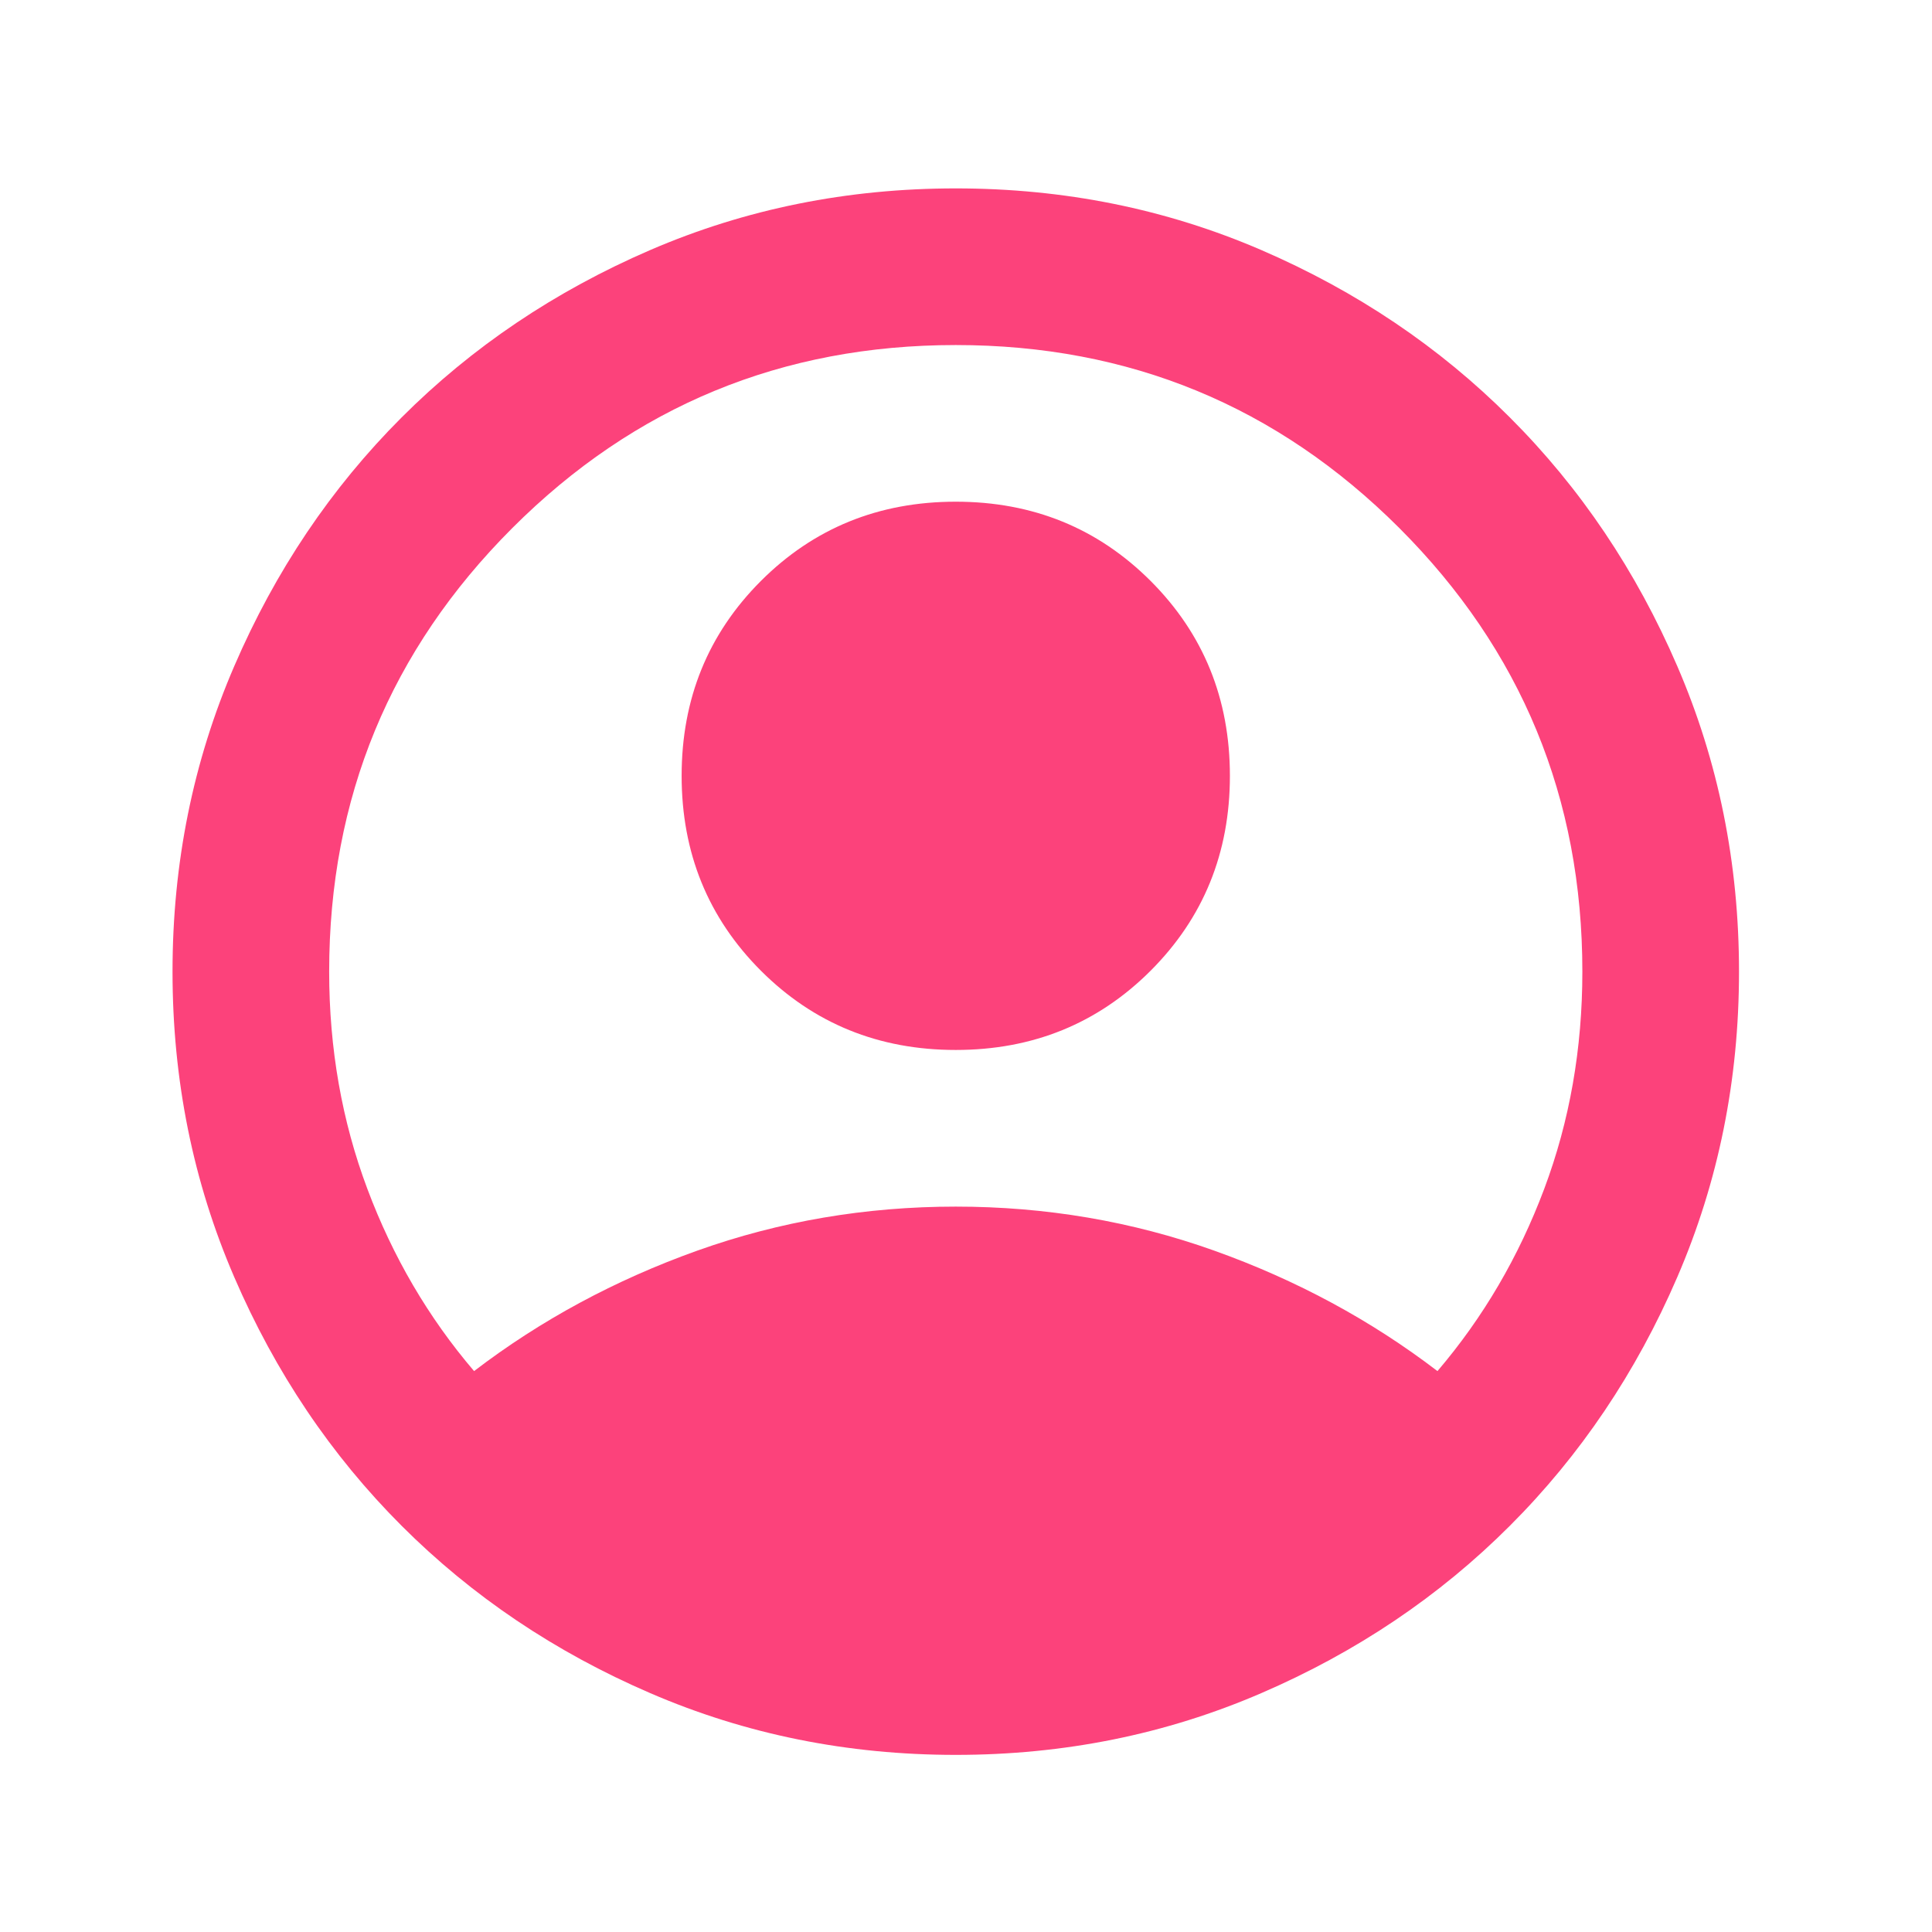 <svg width="37" height="37" viewBox="0 0 37 37" fill="none" xmlns="http://www.w3.org/2000/svg">
<path d="M9.079 26.258C10.354 25.283 11.779 24.514 13.354 23.951C14.929 23.389 16.579 23.108 18.304 23.108C20.029 23.108 21.679 23.389 23.254 23.951C24.829 24.514 26.254 25.283 27.529 26.258C28.404 25.233 29.085 24.07 29.573 22.77C30.061 21.47 30.304 20.083 30.304 18.608C30.304 15.283 29.136 12.451 26.799 10.113C24.46 7.776 21.629 6.608 18.304 6.608C14.979 6.608 12.148 7.776 9.811 10.113C7.473 12.451 6.304 15.283 6.304 18.608C6.304 20.083 6.548 21.47 7.036 22.77C7.523 24.07 8.204 25.233 9.079 26.258ZM18.304 20.108C16.829 20.108 15.585 19.602 14.572 18.59C13.56 17.577 13.054 16.333 13.054 14.858C13.054 13.383 13.56 12.139 14.572 11.126C15.585 10.114 16.829 9.608 18.304 9.608C19.779 9.608 21.023 10.114 22.036 11.126C23.048 12.139 23.554 13.383 23.554 14.858C23.554 16.333 23.048 17.577 22.036 18.59C21.023 19.602 19.779 20.108 18.304 20.108ZM18.304 33.608C16.229 33.608 14.279 33.214 12.454 32.426C10.629 31.639 9.041 30.57 7.691 29.22C6.341 27.87 5.273 26.283 4.486 24.458C3.698 22.633 3.304 20.683 3.304 18.608C3.304 16.533 3.698 14.583 4.486 12.758C5.273 10.933 6.341 9.345 7.691 7.995C9.041 6.645 10.629 5.576 12.454 4.788C14.279 4.001 16.229 3.608 18.304 3.608C20.379 3.608 22.329 4.001 24.154 4.788C25.979 5.576 27.567 6.645 28.916 7.995C30.267 9.345 31.335 10.933 32.122 12.758C32.91 14.583 33.304 16.533 33.304 18.608C33.304 20.683 32.91 22.633 32.122 24.458C31.335 26.283 30.267 27.87 28.916 29.22C27.567 30.57 25.979 31.639 24.154 32.426C22.329 33.214 20.379 33.608 18.304 33.608Z" fill="#FC427B"/>
</svg>
